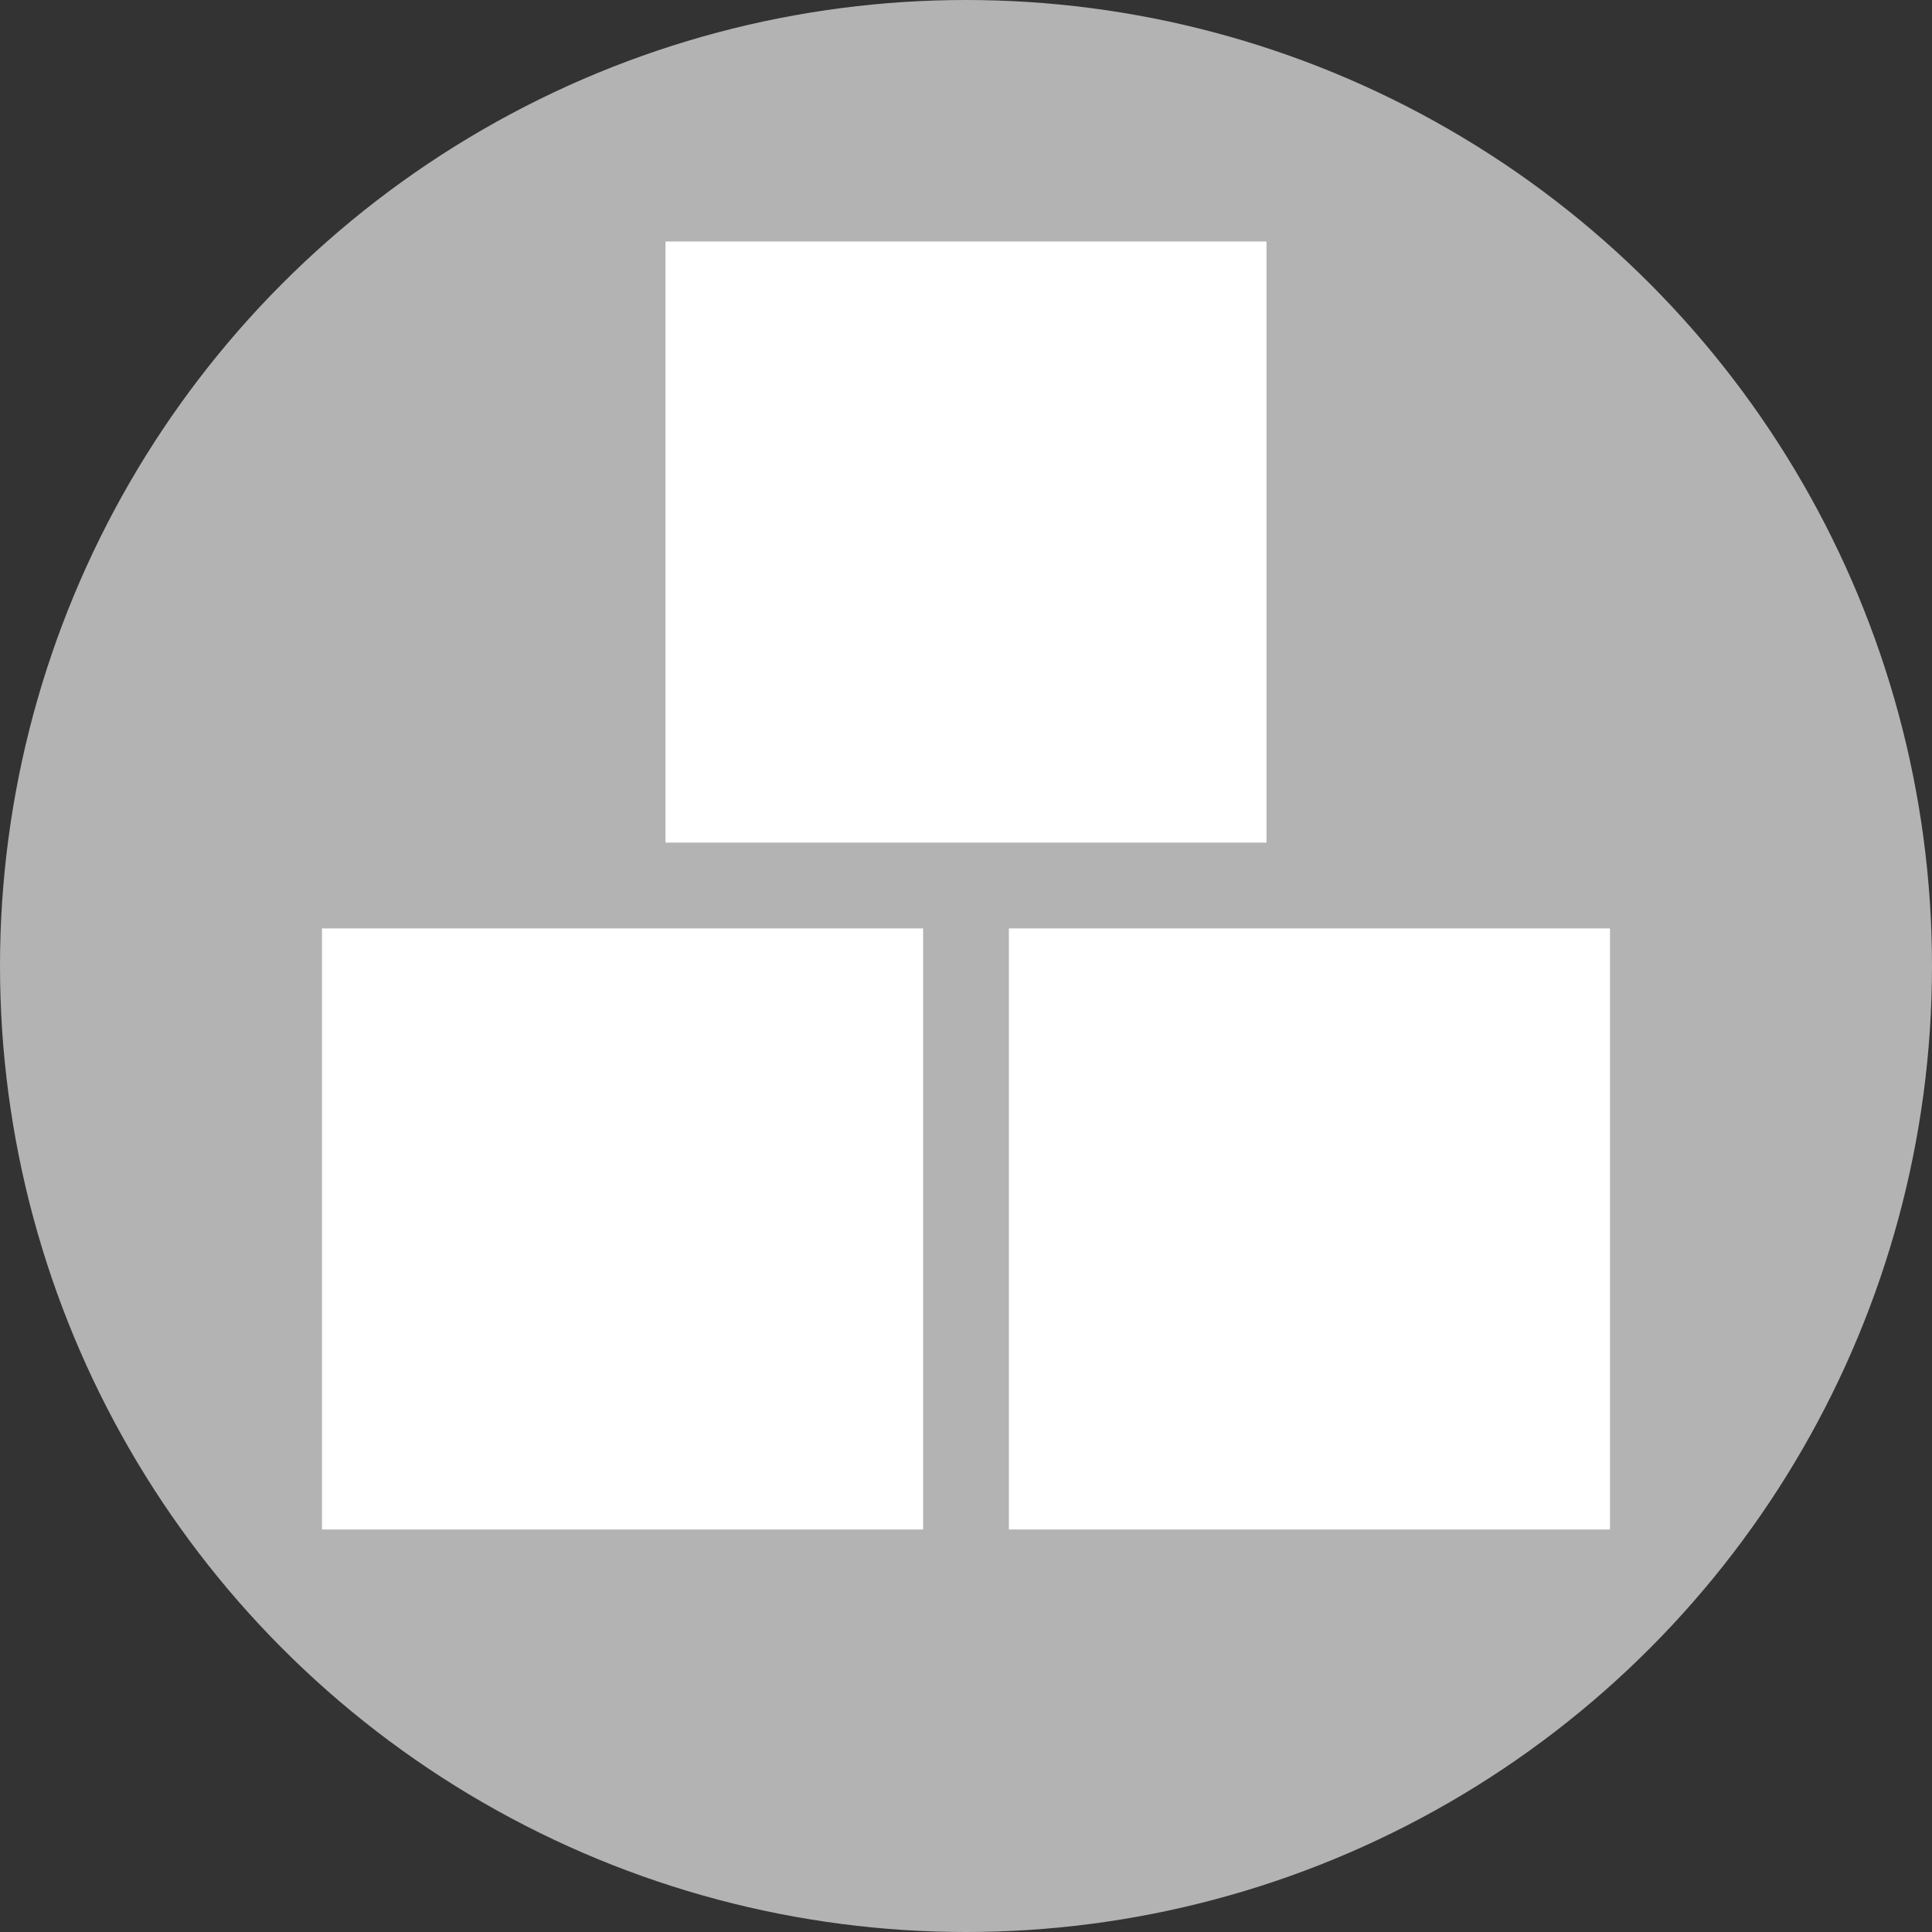<svg xmlns="http://www.w3.org/2000/svg" width="24" height="24"><rect width="100%" height="100%" fill="#333333" stroke="none"/><circle cx="12" cy="12" r="12" fill="#b3b3b3"/><g fill="#fff"><path d="M4 11.533h7.467V19H4zM12.533 11.533H20V19h-7.467zM8.267 3h7.466v7.467H8.267z"/></g></svg>